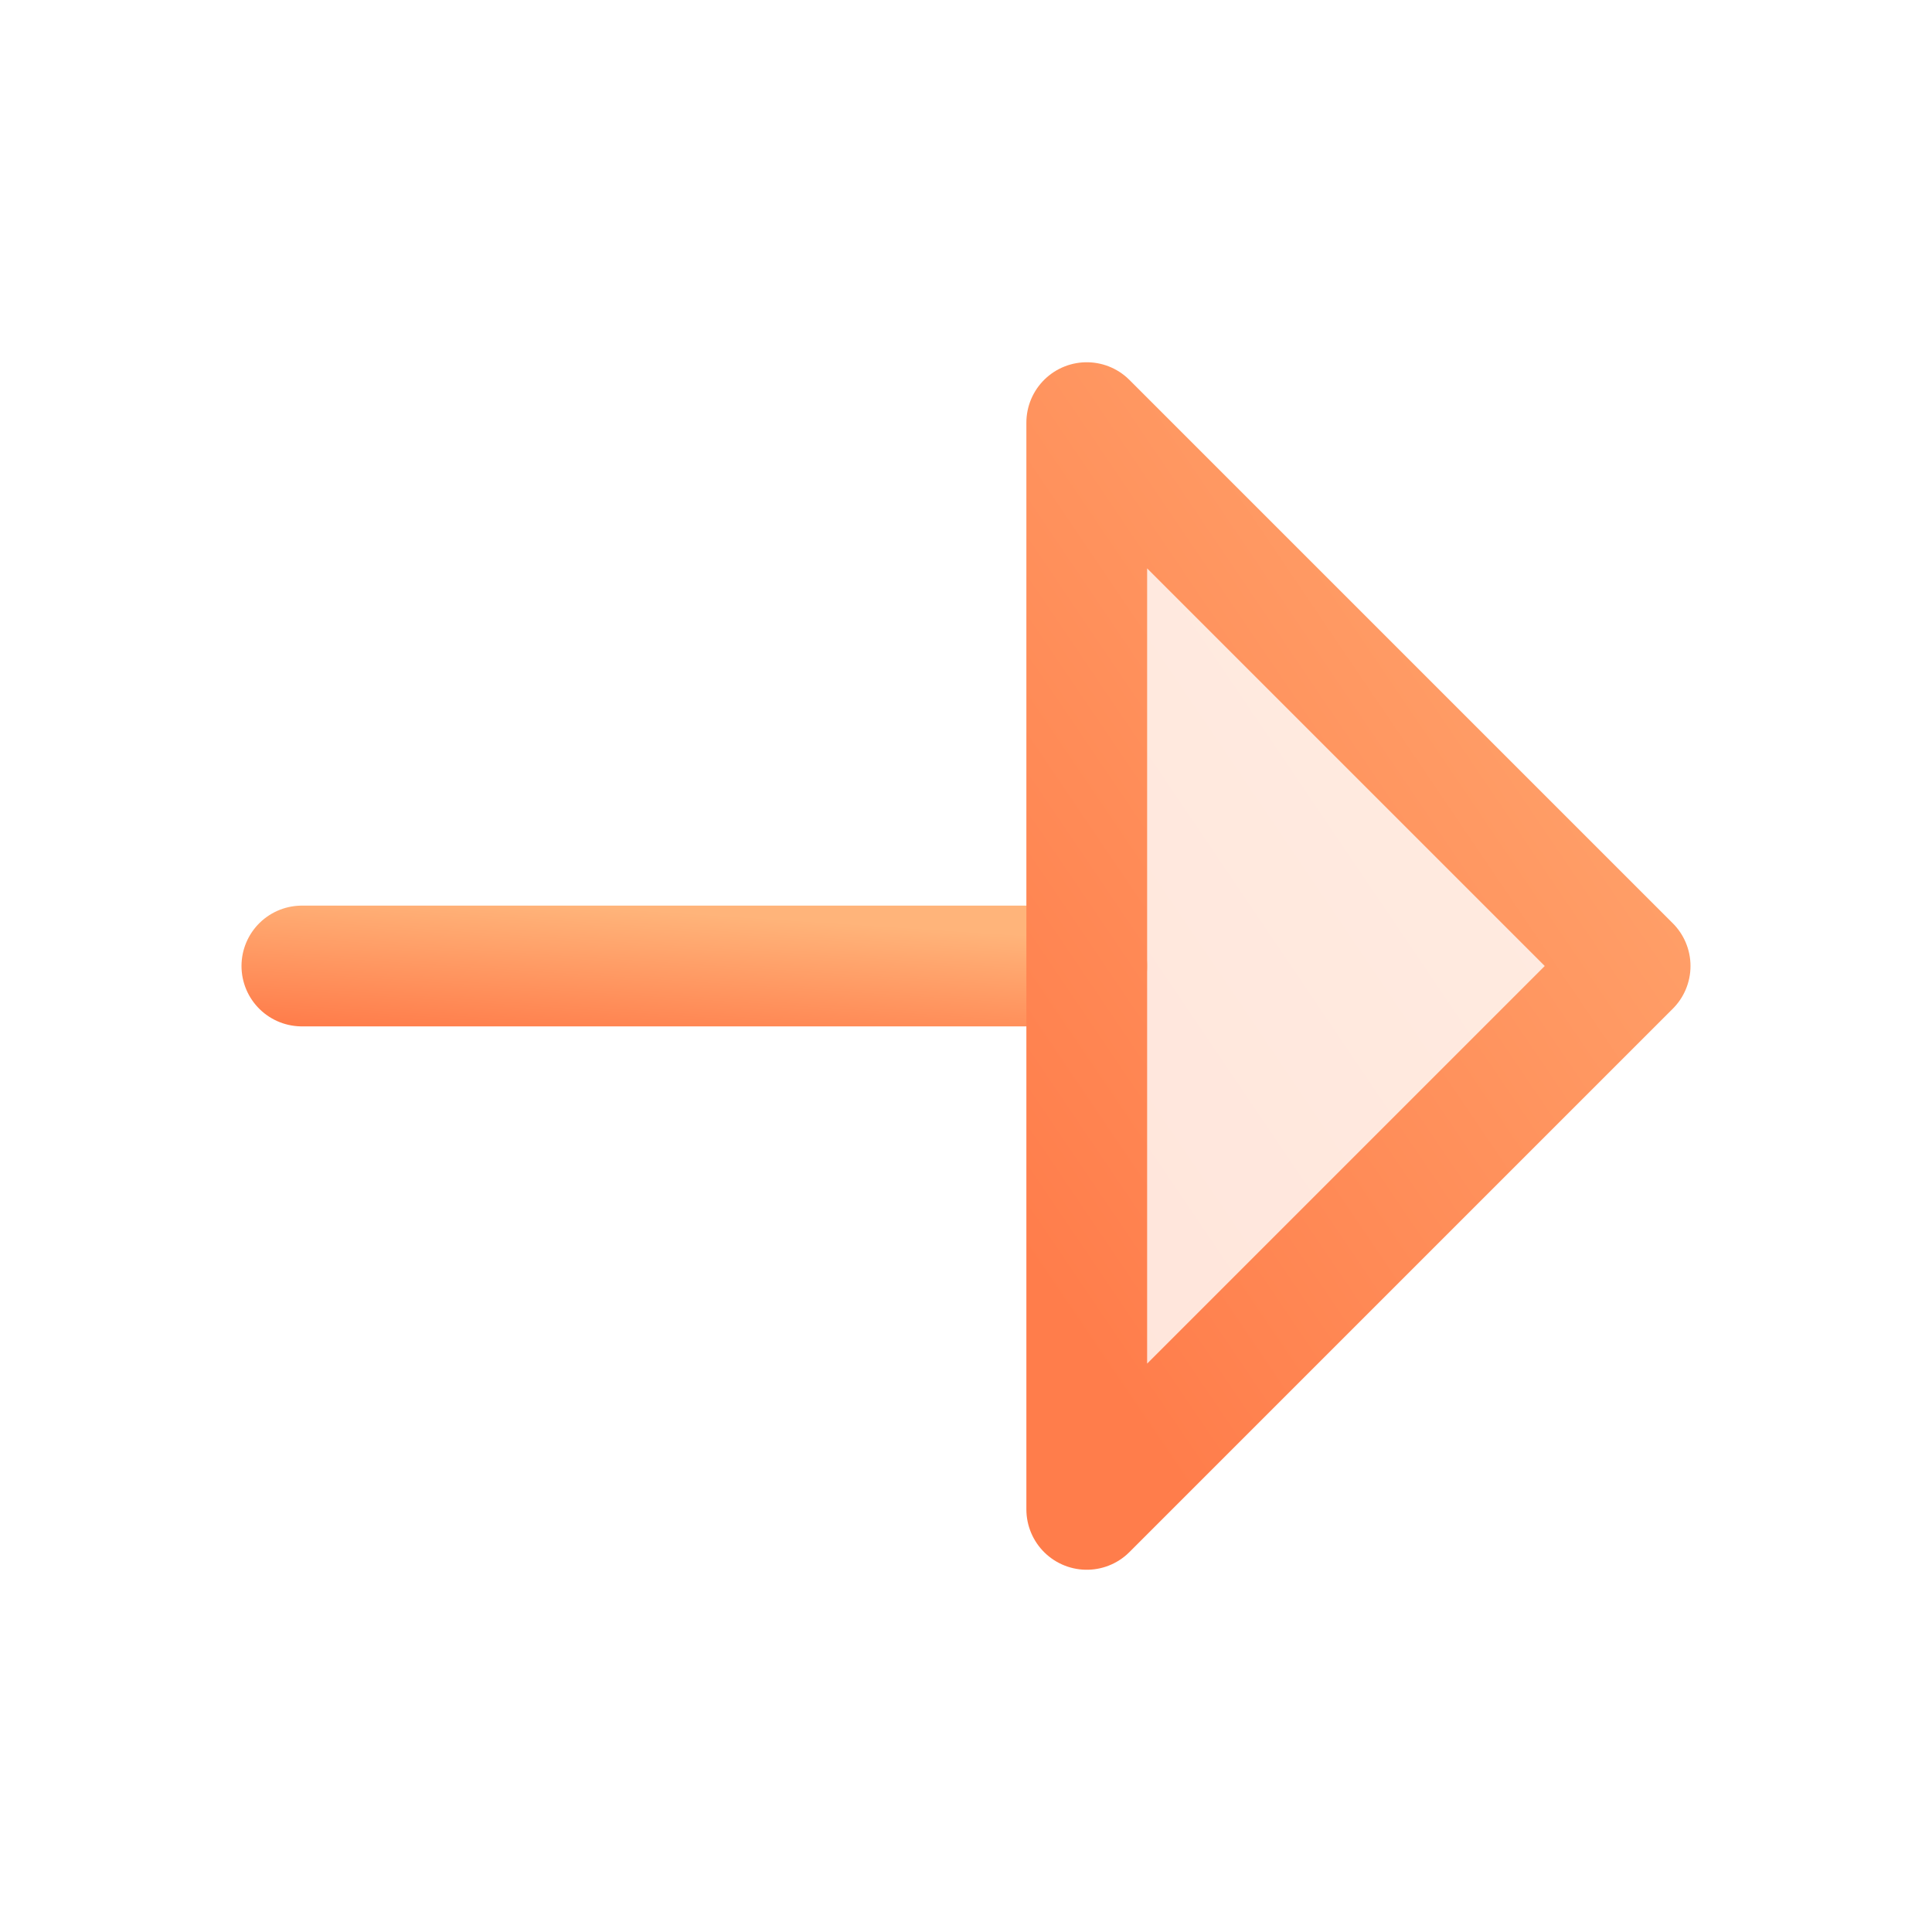<svg width="28" height="28" viewBox="0 0 28 28" fill="none" xmlns="http://www.w3.org/2000/svg">
<g clip-path="url(#clip0_590_1177)">
<path opacity="0.2" d="M15.75 6.125L23.625 14L15.75 21.875V6.125Z" fill="url(#paint0_linear_590_1177)"/>
<path d="M4.375 14H15.75" stroke="url(#paint1_linear_590_1177)" stroke-width="1.75" stroke-linecap="round" stroke-linejoin="round"/>
<path d="M15.75 6.125L23.625 14L15.75 21.875V6.125Z" stroke="url(#paint2_linear_590_1177)" stroke-width="1.75" stroke-linecap="round" stroke-linejoin="round"/>
</g>
<defs>
<linearGradient id="paint0_linear_590_1177" x1="26.075" y1="3.563" x2="11.564" y2="13.385" gradientUnits="userSpaceOnUse">
<stop stop-color="#FFB47A"/>
<stop offset="1" stop-color="#FF7D4B"/>
</linearGradient>
<linearGradient id="paint1_linear_590_1177" x1="19.289" y1="13.837" x2="19.16" y2="15.814" gradientUnits="userSpaceOnUse">
<stop stop-color="#FFB47A"/>
<stop offset="1" stop-color="#FF7D4B"/>
</linearGradient>
<linearGradient id="paint2_linear_590_1177" x1="26.075" y1="3.563" x2="11.564" y2="13.385" gradientUnits="userSpaceOnUse">
<stop stop-color="#FFB47A"/>
<stop offset="1" stop-color="#FF7D4B"/>
</linearGradient>
<clipPath id="clip0_590_1177">
<rect width="28" height="28" fill="white"/>
</clipPath>
</defs>
</svg>
